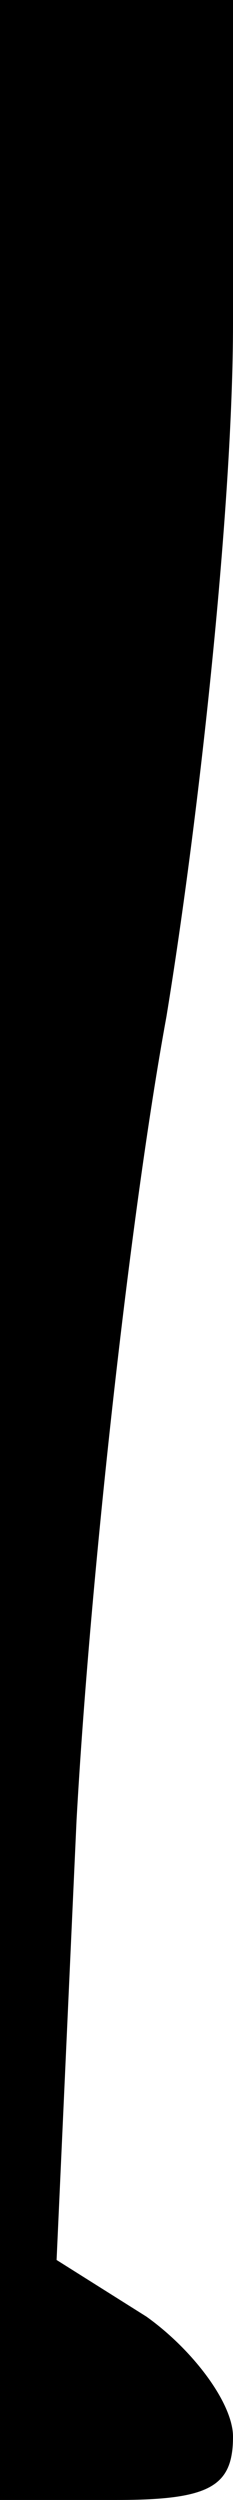 <?xml version="1.0" standalone="no"?>
<!DOCTYPE svg PUBLIC "-//W3C//DTD SVG 20010904//EN"
 "http://www.w3.org/TR/2001/REC-SVG-20010904/DTD/svg10.dtd">
<svg version="1.0" xmlns="http://www.w3.org/2000/svg"
 width="7pt" height="75pt" viewBox="0 0 7 75"
 preserveAspectRatio="xMidYMid meet">
<g transform="translate(0,75) scale(0.1,-0.1)"
fill="#000000" stroke="none">
<path d="M0 375 l0 -375 35 0 c28 0 35 4 35 19 0 10 -12 26 -26 36 l-27 17 6
132 c4 72 16 181 27 241 10 61 20 154 20 208 l0 97 -35 0 -35 0 0 -375z"/>
</g>
</svg>
